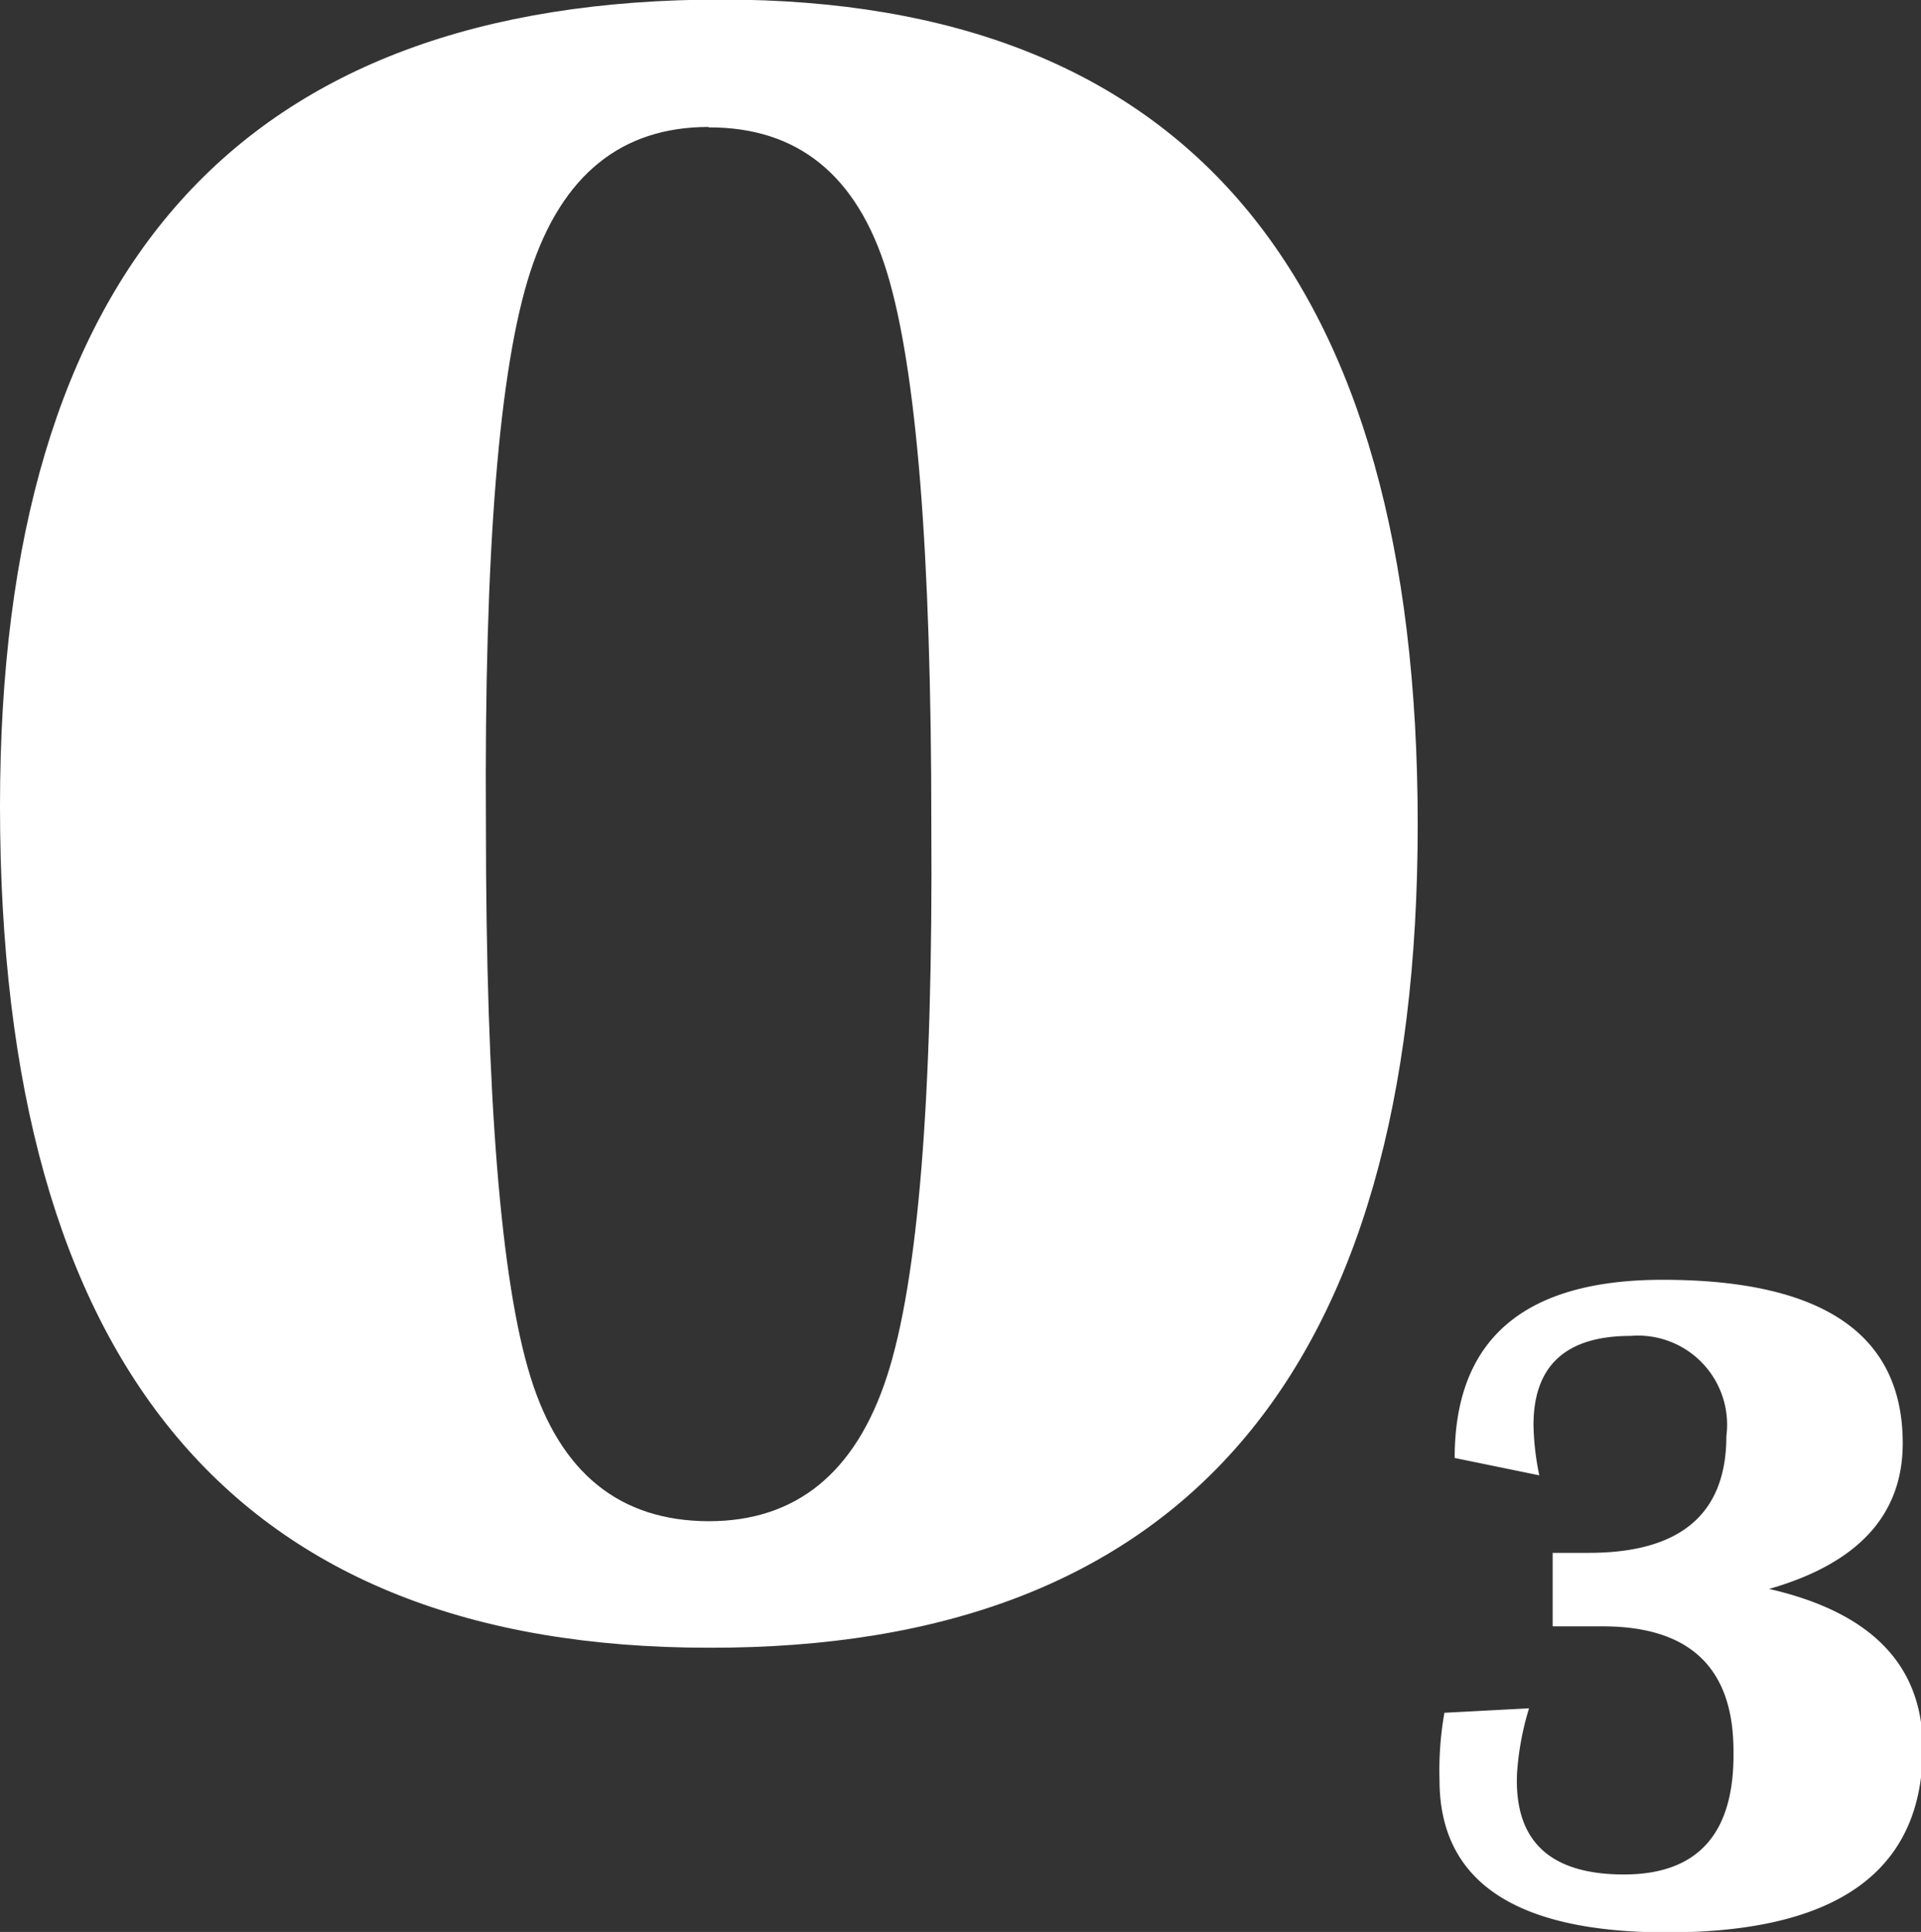 <svg id="Layer_1" data-name="Layer 1" xmlns="http://www.w3.org/2000/svg" width="43.13" height="43.37" viewBox="0 0 43.13 43.37"><rect x="0" y="0" width="43.13" height="43.37" fill="#333333" stroke="none"/><defs><style>.cls-1{fill:#fff;}</style></defs><title>ozone-icon</title><path class="cls-1" d="M28.77,9Q44.4,9,44.4,27.52T28.48,46Q12.57,46,12.57,27.1,12.57,9,28.77,9Zm-0.29,2.86q-2.94,0-4,3.24t-1,12.41q0,9.18,1,12.41t4,3.24q2.94,0,4-3.24t1-12.41q0-9.15-1-12.4T28.48,11.87Z" transform="translate(-12.57 -9.01)"/><path class="cls-1" d="M45,47.46l1.9-.1a6.4,6.4,0,0,0-.27,1.46q-0.1,2.27,2.4,2.27t2.46-2.77q0-2.8-2.94-2.8l-1.12,0V43.87h0.81q3.09,0,3.09-2.62A2,2,0,0,0,49.18,39Q47,39,47,41a6,6,0,0,0,.13,1.13l-1.9-.39q0-4,4.67-4,5.39,0,5.39,3.67,0,2.41-3,3.27,3.45,0.79,3.45,3.57,0,4.14-5.74,4.14-5.11,0-5.11-3.42A7.36,7.36,0,0,1,45,47.46Z" transform="translate(-12.57 -9.01)"/></svg>